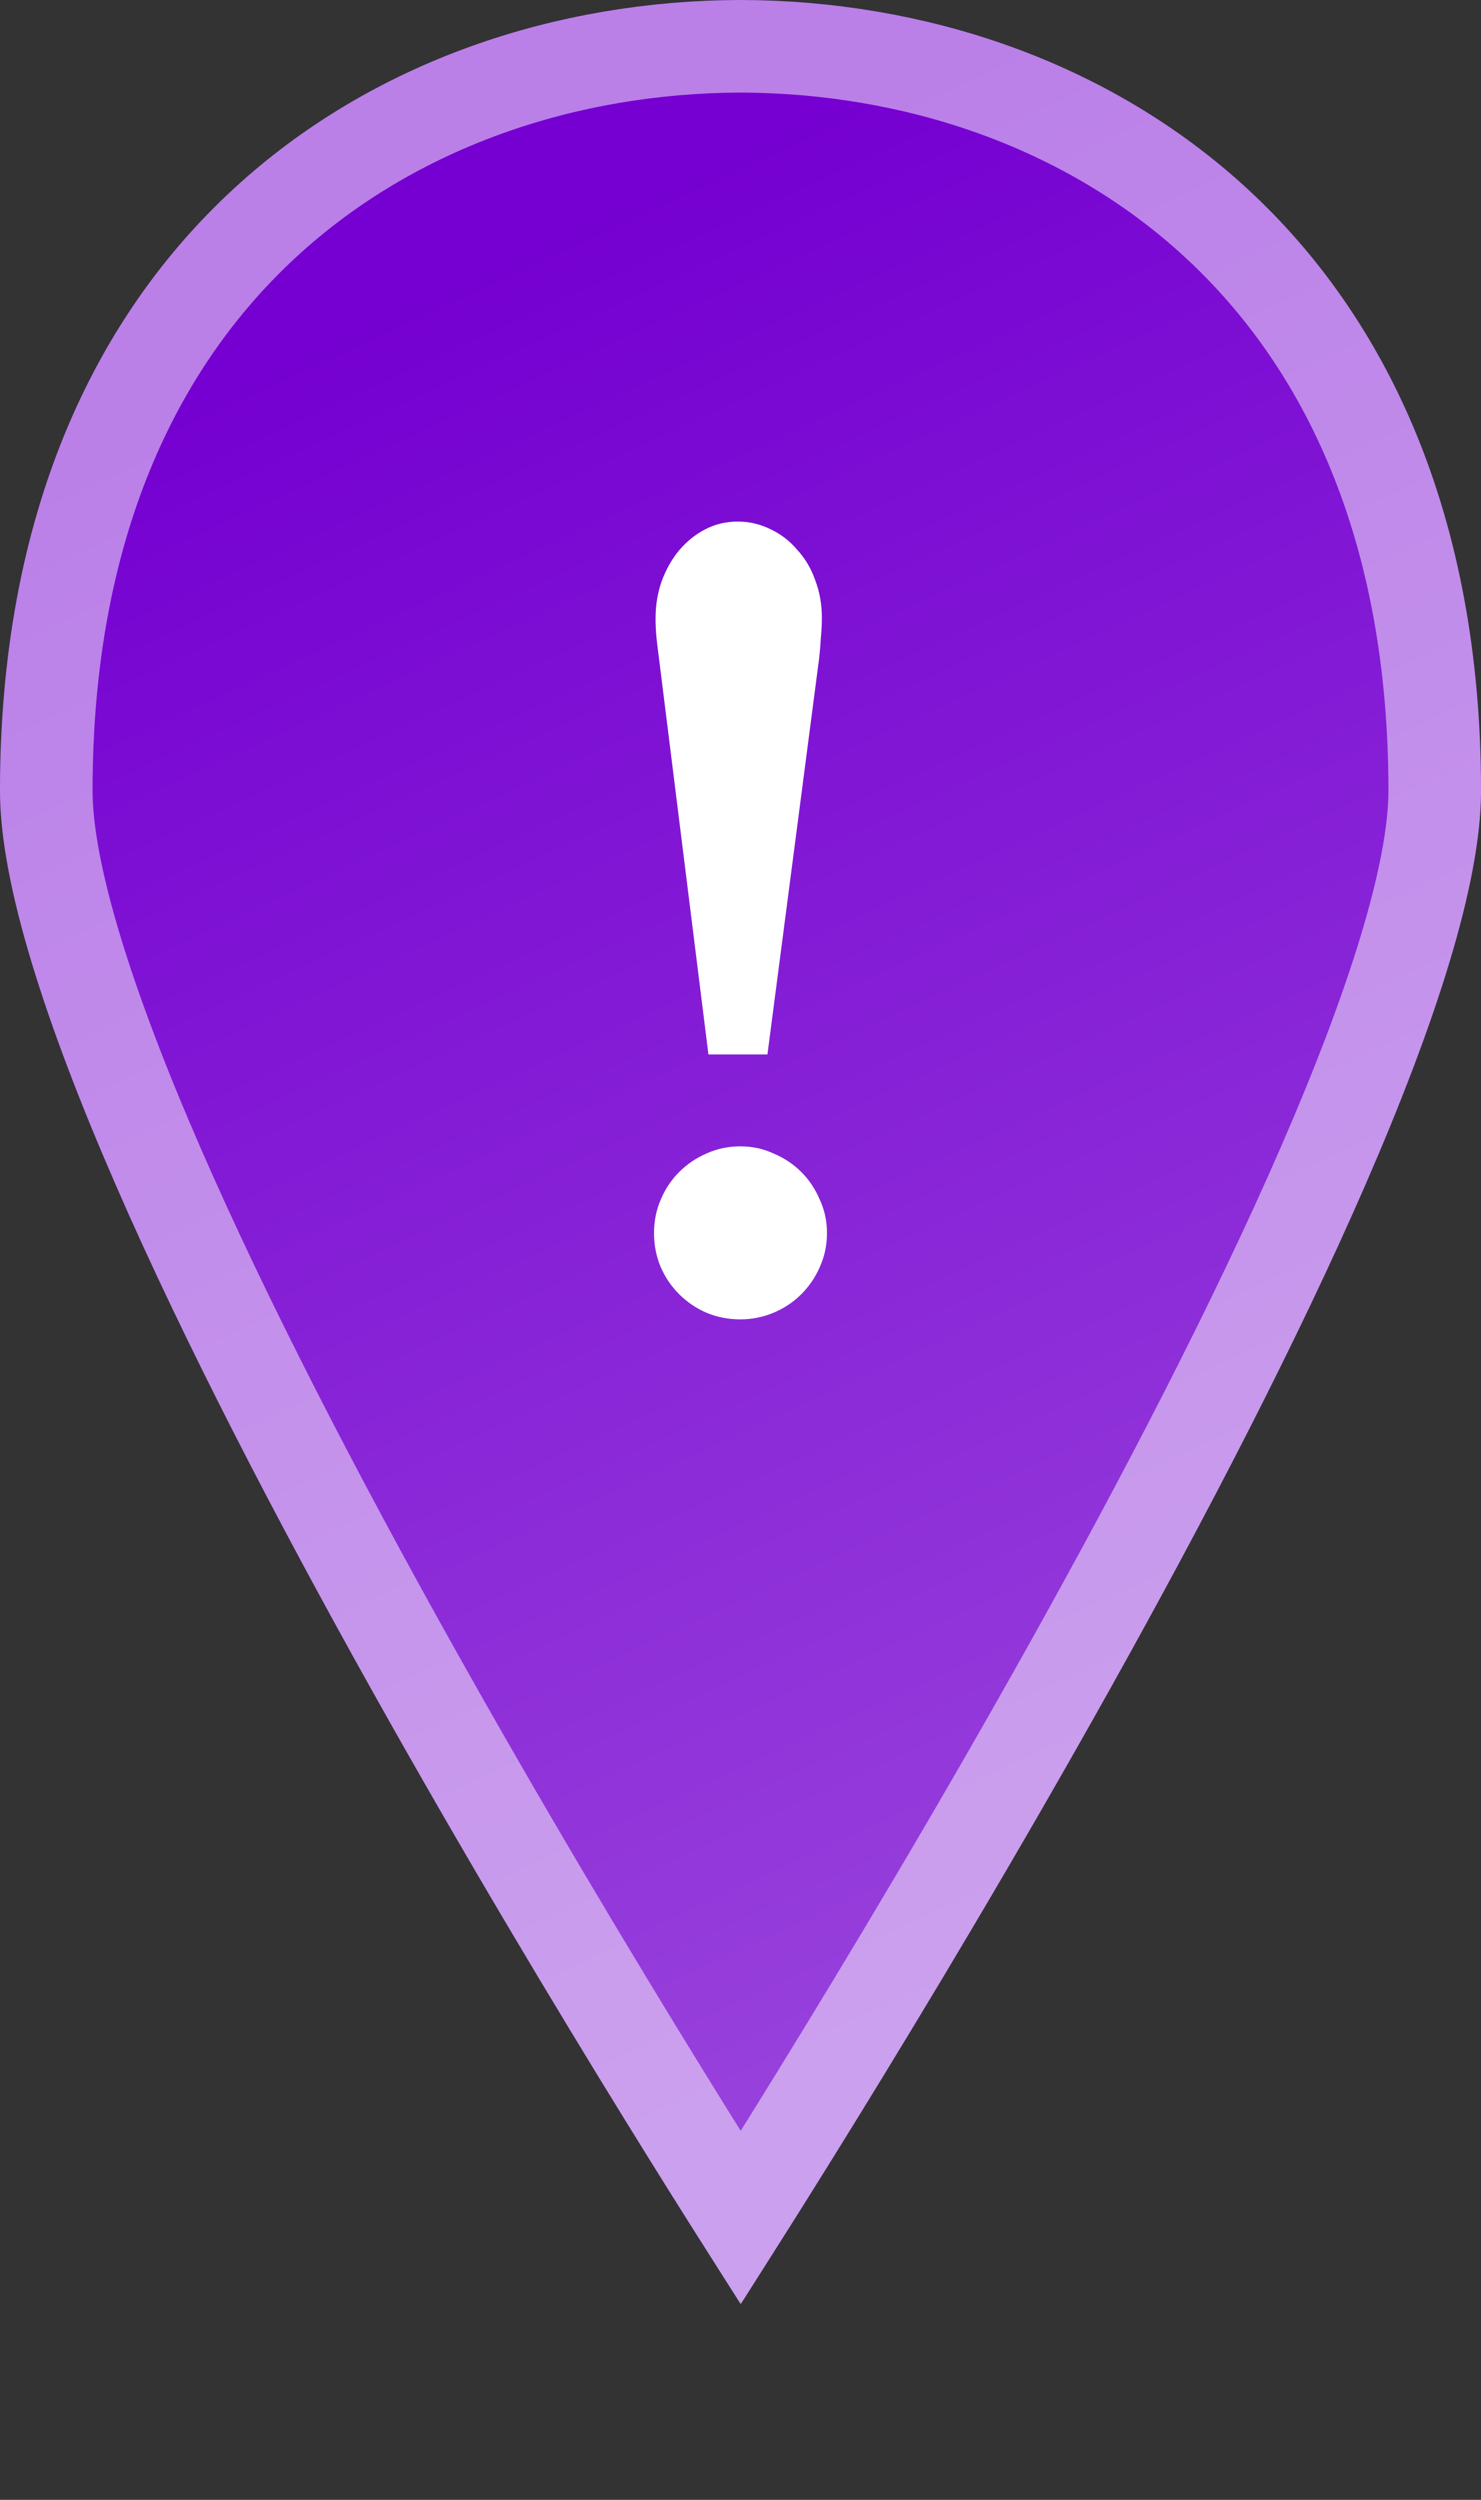 <svg width="64" height="108" viewBox="0 0 64 108" fill="none" xmlns="http://www.w3.org/2000/svg">
<rect x="0" y="0" width="64" height="108" fill="#333333" stroke="none"/>
<path d="M32 99.428C32 99.446 32.036 99.483 32.036 99.483C32.036 99.483 64 50.317 64 34.16C64 10.381 47.799 0.037 32 0C16.201 0.037 0 10.381 0 34.16C0 50.317 31.982 99.483 31.982 99.483L32 99.428Z" fill="url(#paint0_linear_2_6)"/>
<path d="M32 2C39.481 2.018 46.97 4.477 52.568 9.646C58.133 14.784 62 22.757 62 34.16C62 37.735 60.175 43.488 57.172 50.385C54.213 57.18 50.253 64.776 46.272 71.905C42.295 79.028 38.315 85.653 35.328 90.499C33.992 92.666 32.856 94.476 32.009 95.814C31.161 94.476 30.024 92.666 28.687 90.498C25.698 85.652 21.716 79.028 17.737 71.905C13.754 64.776 9.792 57.18 6.831 50.384C3.826 43.488 2 37.735 2 34.16C2 22.757 5.867 14.784 11.432 9.646C17.03 4.477 24.519 2.018 32 2Z" stroke="white" stroke-opacity="0.5" stroke-width="4"/>
<path d="M28.462 28.322C28.433 28.115 28.403 27.871 28.374 27.59C28.344 27.294 28.329 27.006 28.329 26.725C28.329 26.148 28.418 25.608 28.595 25.106C28.788 24.588 29.039 24.145 29.349 23.775C29.675 23.39 30.052 23.087 30.481 22.865C30.91 22.644 31.375 22.533 31.878 22.533C32.381 22.533 32.854 22.644 33.297 22.865C33.741 23.072 34.126 23.368 34.451 23.753C34.791 24.122 35.05 24.558 35.227 25.061C35.419 25.564 35.516 26.104 35.516 26.68C35.516 26.976 35.501 27.272 35.471 27.567C35.456 27.849 35.434 28.122 35.405 28.388L33.164 45.555H30.614L28.462 28.322ZM28.263 53.274C28.263 52.756 28.359 52.276 28.551 51.832C28.743 51.374 29.009 50.974 29.349 50.634C29.69 50.294 30.081 50.028 30.525 49.836C30.983 49.629 31.471 49.525 31.989 49.525C32.506 49.525 32.987 49.629 33.431 49.836C33.889 50.028 34.288 50.294 34.628 50.634C34.968 50.974 35.234 51.374 35.427 51.832C35.634 52.276 35.737 52.756 35.737 53.274C35.737 53.791 35.634 54.279 35.427 54.738C35.234 55.181 34.968 55.573 34.628 55.913C34.288 56.253 33.889 56.519 33.431 56.712C32.972 56.904 32.492 57 31.989 57C31.471 57 30.983 56.904 30.525 56.712C30.081 56.519 29.69 56.253 29.349 55.913C29.009 55.573 28.743 55.181 28.551 54.738C28.359 54.279 28.263 53.791 28.263 53.274Z" fill="white"/>
<defs>
<linearGradient id="paint0_linear_2_6" x1="14.594" y1="14.133" x2="46.593" y2="83.422" gradientUnits="userSpaceOnUse">
<stop stop-color="#7500D1"/>
<stop offset="1" stop-color="#9740DC"/>
</linearGradient>
</defs>
</svg>
